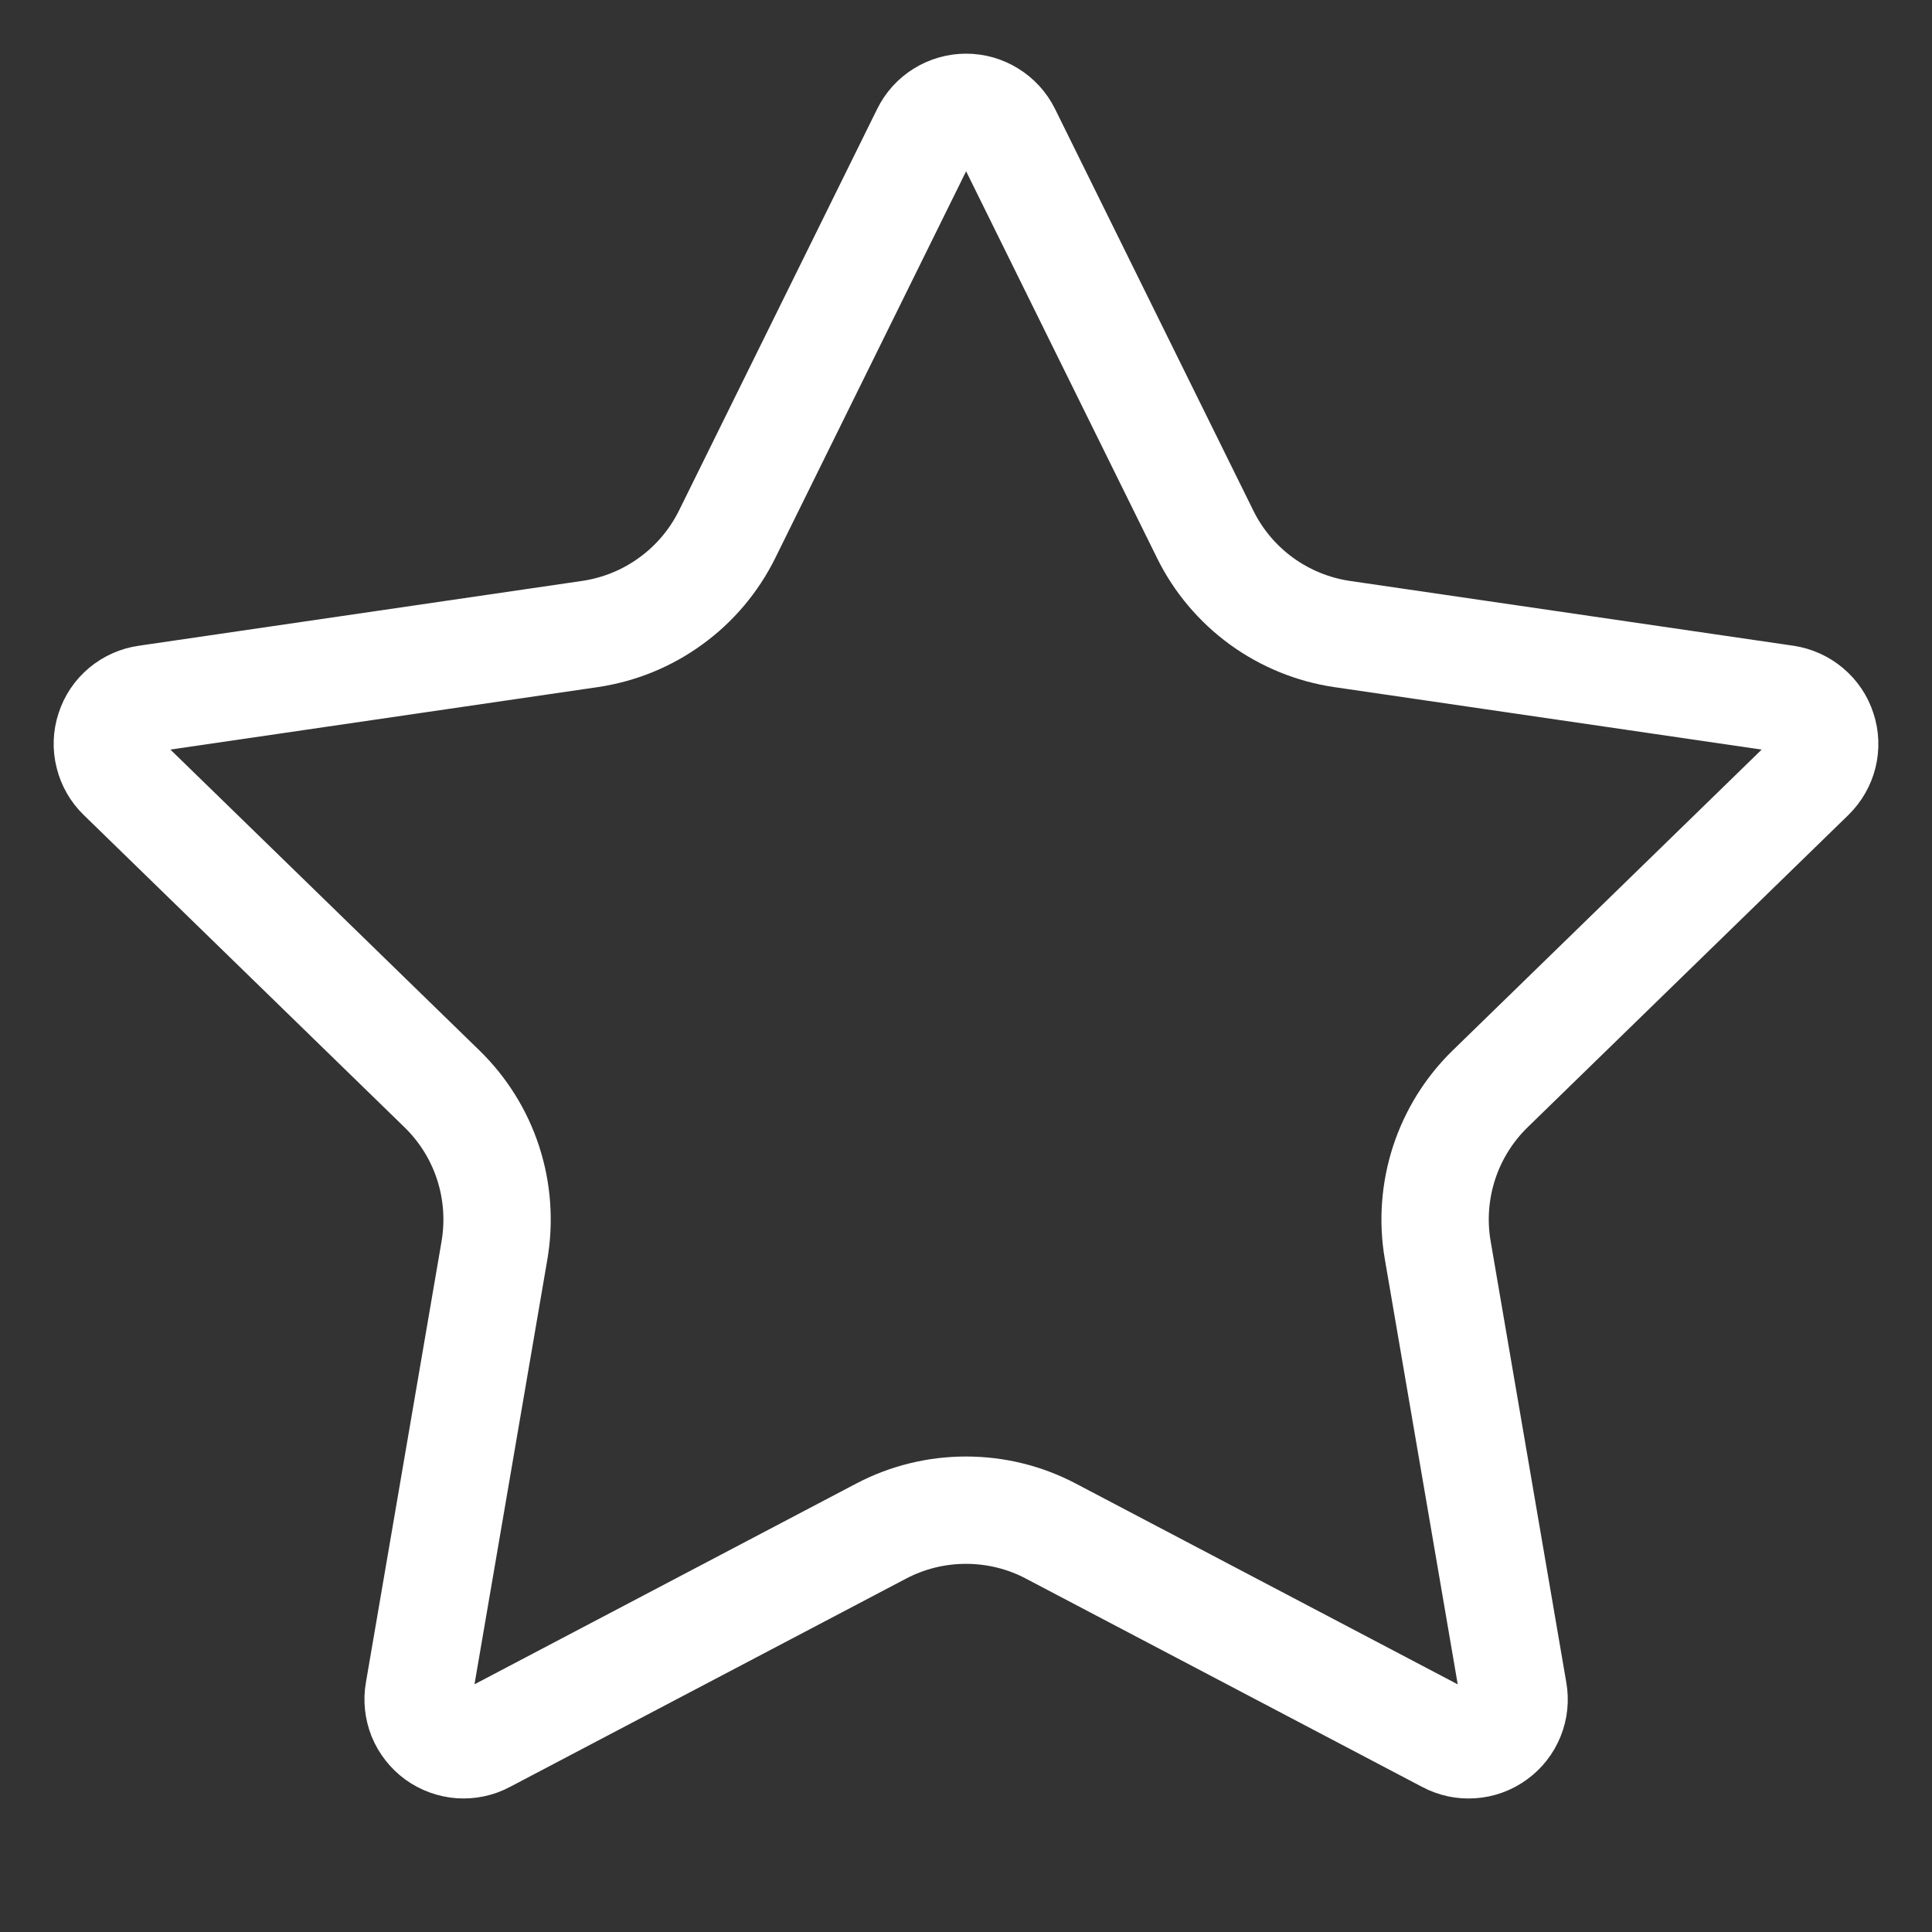 <svg width="18" height="18" viewBox="0 0 18 18" fill="none" xmlns="http://www.w3.org/2000/svg">
<rect x="0" y="0" width="18" height="18" fill="#333333" stroke="none"/>
<path d="M8.621 1.236C8.656 1.165 8.71 1.105 8.777 1.064C8.844 1.022 8.922 1 9.001 1C9.08 1 9.157 1.022 9.224 1.064C9.291 1.105 9.346 1.165 9.381 1.236L11.229 4.979C11.35 5.225 11.53 5.438 11.752 5.6C11.974 5.761 12.232 5.867 12.504 5.907L16.637 6.511C16.715 6.523 16.789 6.556 16.849 6.607C16.91 6.658 16.955 6.725 16.979 6.8C17.004 6.875 17.007 6.956 16.988 7.033C16.969 7.109 16.929 7.179 16.872 7.235L13.883 10.145C13.686 10.337 13.539 10.574 13.454 10.835C13.369 11.097 13.348 11.376 13.395 11.647L14.1 15.759C14.114 15.837 14.106 15.917 14.076 15.991C14.046 16.065 13.996 16.129 13.932 16.175C13.868 16.222 13.791 16.25 13.712 16.255C13.633 16.261 13.554 16.244 13.483 16.206L9.789 14.264C9.546 14.136 9.275 14.07 9 14.07C8.725 14.07 8.455 14.136 8.211 14.264L4.518 16.206C4.448 16.244 4.369 16.26 4.29 16.255C4.21 16.249 4.134 16.221 4.07 16.175C4.006 16.128 3.956 16.064 3.926 15.991C3.897 15.917 3.888 15.837 3.902 15.759L4.607 11.648C4.653 11.376 4.633 11.098 4.548 10.836C4.463 10.574 4.315 10.337 4.118 10.145L1.129 7.235C1.072 7.18 1.032 7.11 1.013 7.033C0.993 6.956 0.996 6.875 1.021 6.8C1.045 6.724 1.09 6.657 1.151 6.606C1.212 6.555 1.286 6.522 1.365 6.511L5.496 5.907C5.768 5.867 6.027 5.762 6.249 5.6C6.472 5.439 6.652 5.225 6.774 4.979L8.621 1.236Z" stroke="white" stroke-linecap="round" stroke-linejoin="round"/>
</svg>
